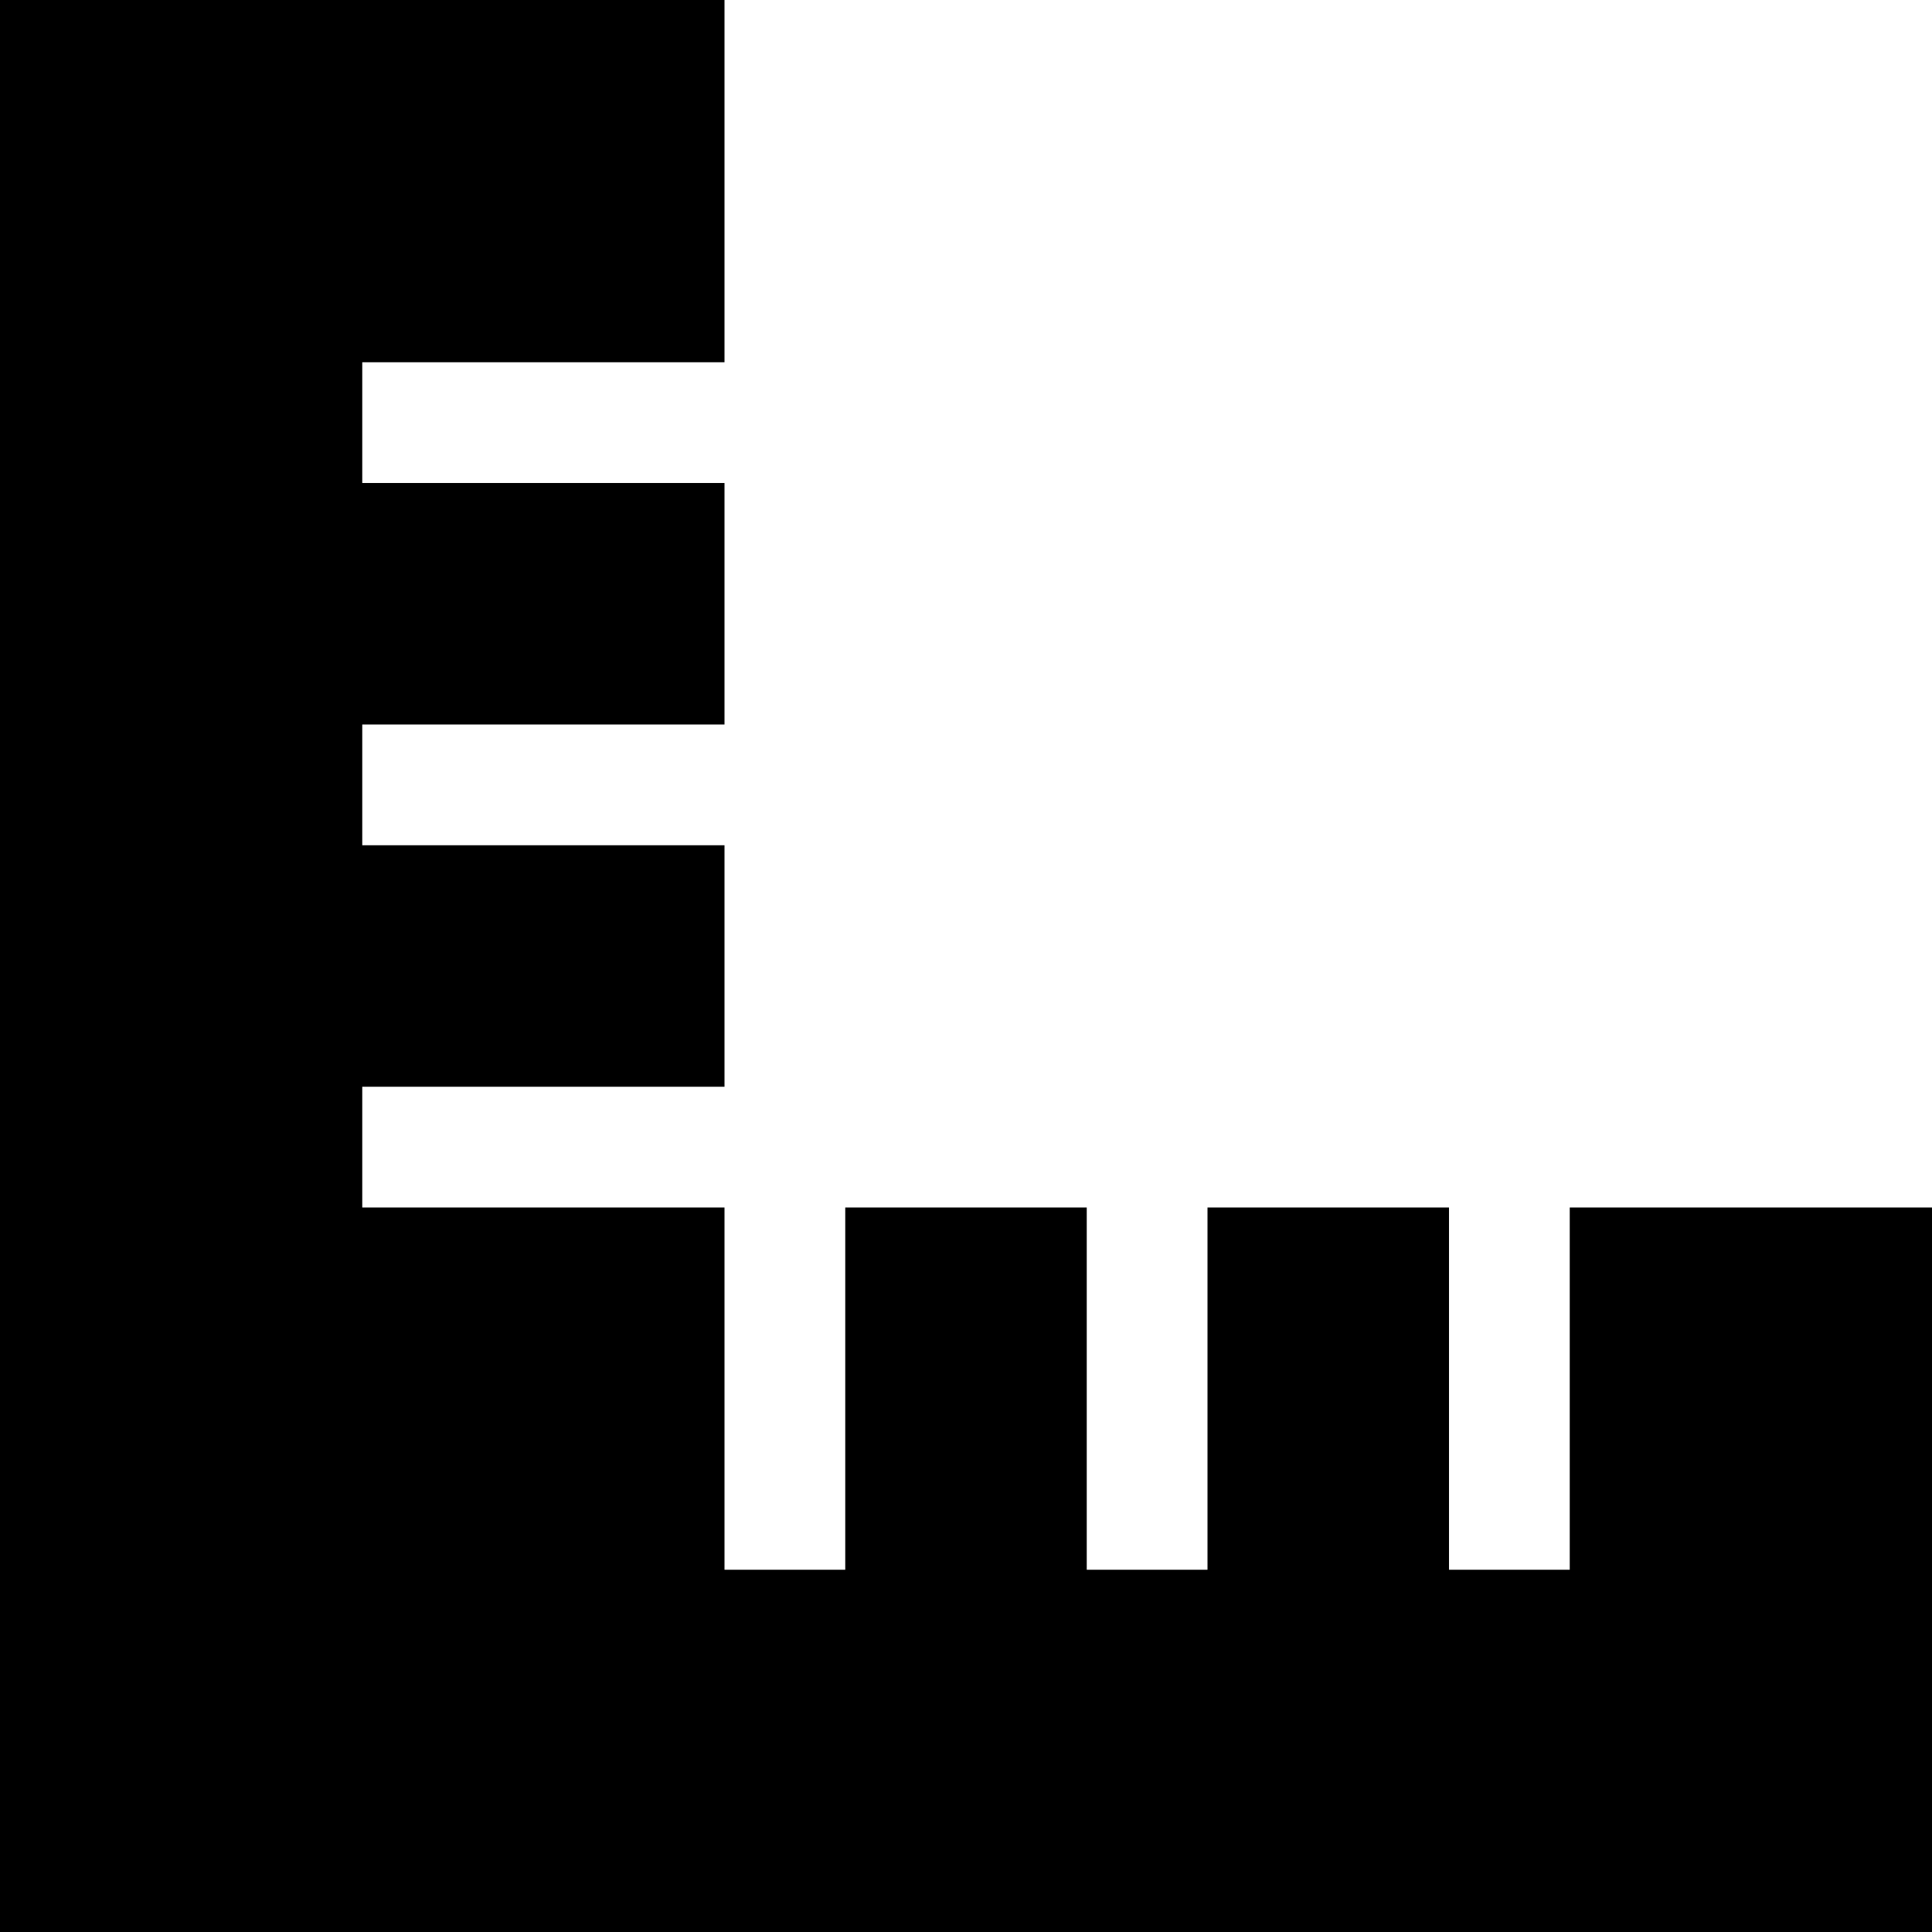 <svg xmlns="http://www.w3.org/2000/svg" viewBox="0 0 512 512">
    <path d="M 0 512 L 0 320 L 0 0 L 192 0 L 192 96 L 112 96 L 96 96 L 96 128 L 112 128 L 192 128 L 192 192 L 112 192 L 96 192 L 96 224 L 112 224 L 192 224 L 192 288 L 112 288 L 96 288 L 96 320 L 112 320 L 192 320 L 192 400 L 192 416 L 224 416 L 224 400 L 224 320 L 288 320 L 288 400 L 288 416 L 320 416 L 320 400 L 320 320 L 384 320 L 384 400 L 384 416 L 416 416 L 416 400 L 416 320 L 512 320 L 512 512 L 192 512 L 0 512 L 0 512 Z"/>
</svg>
